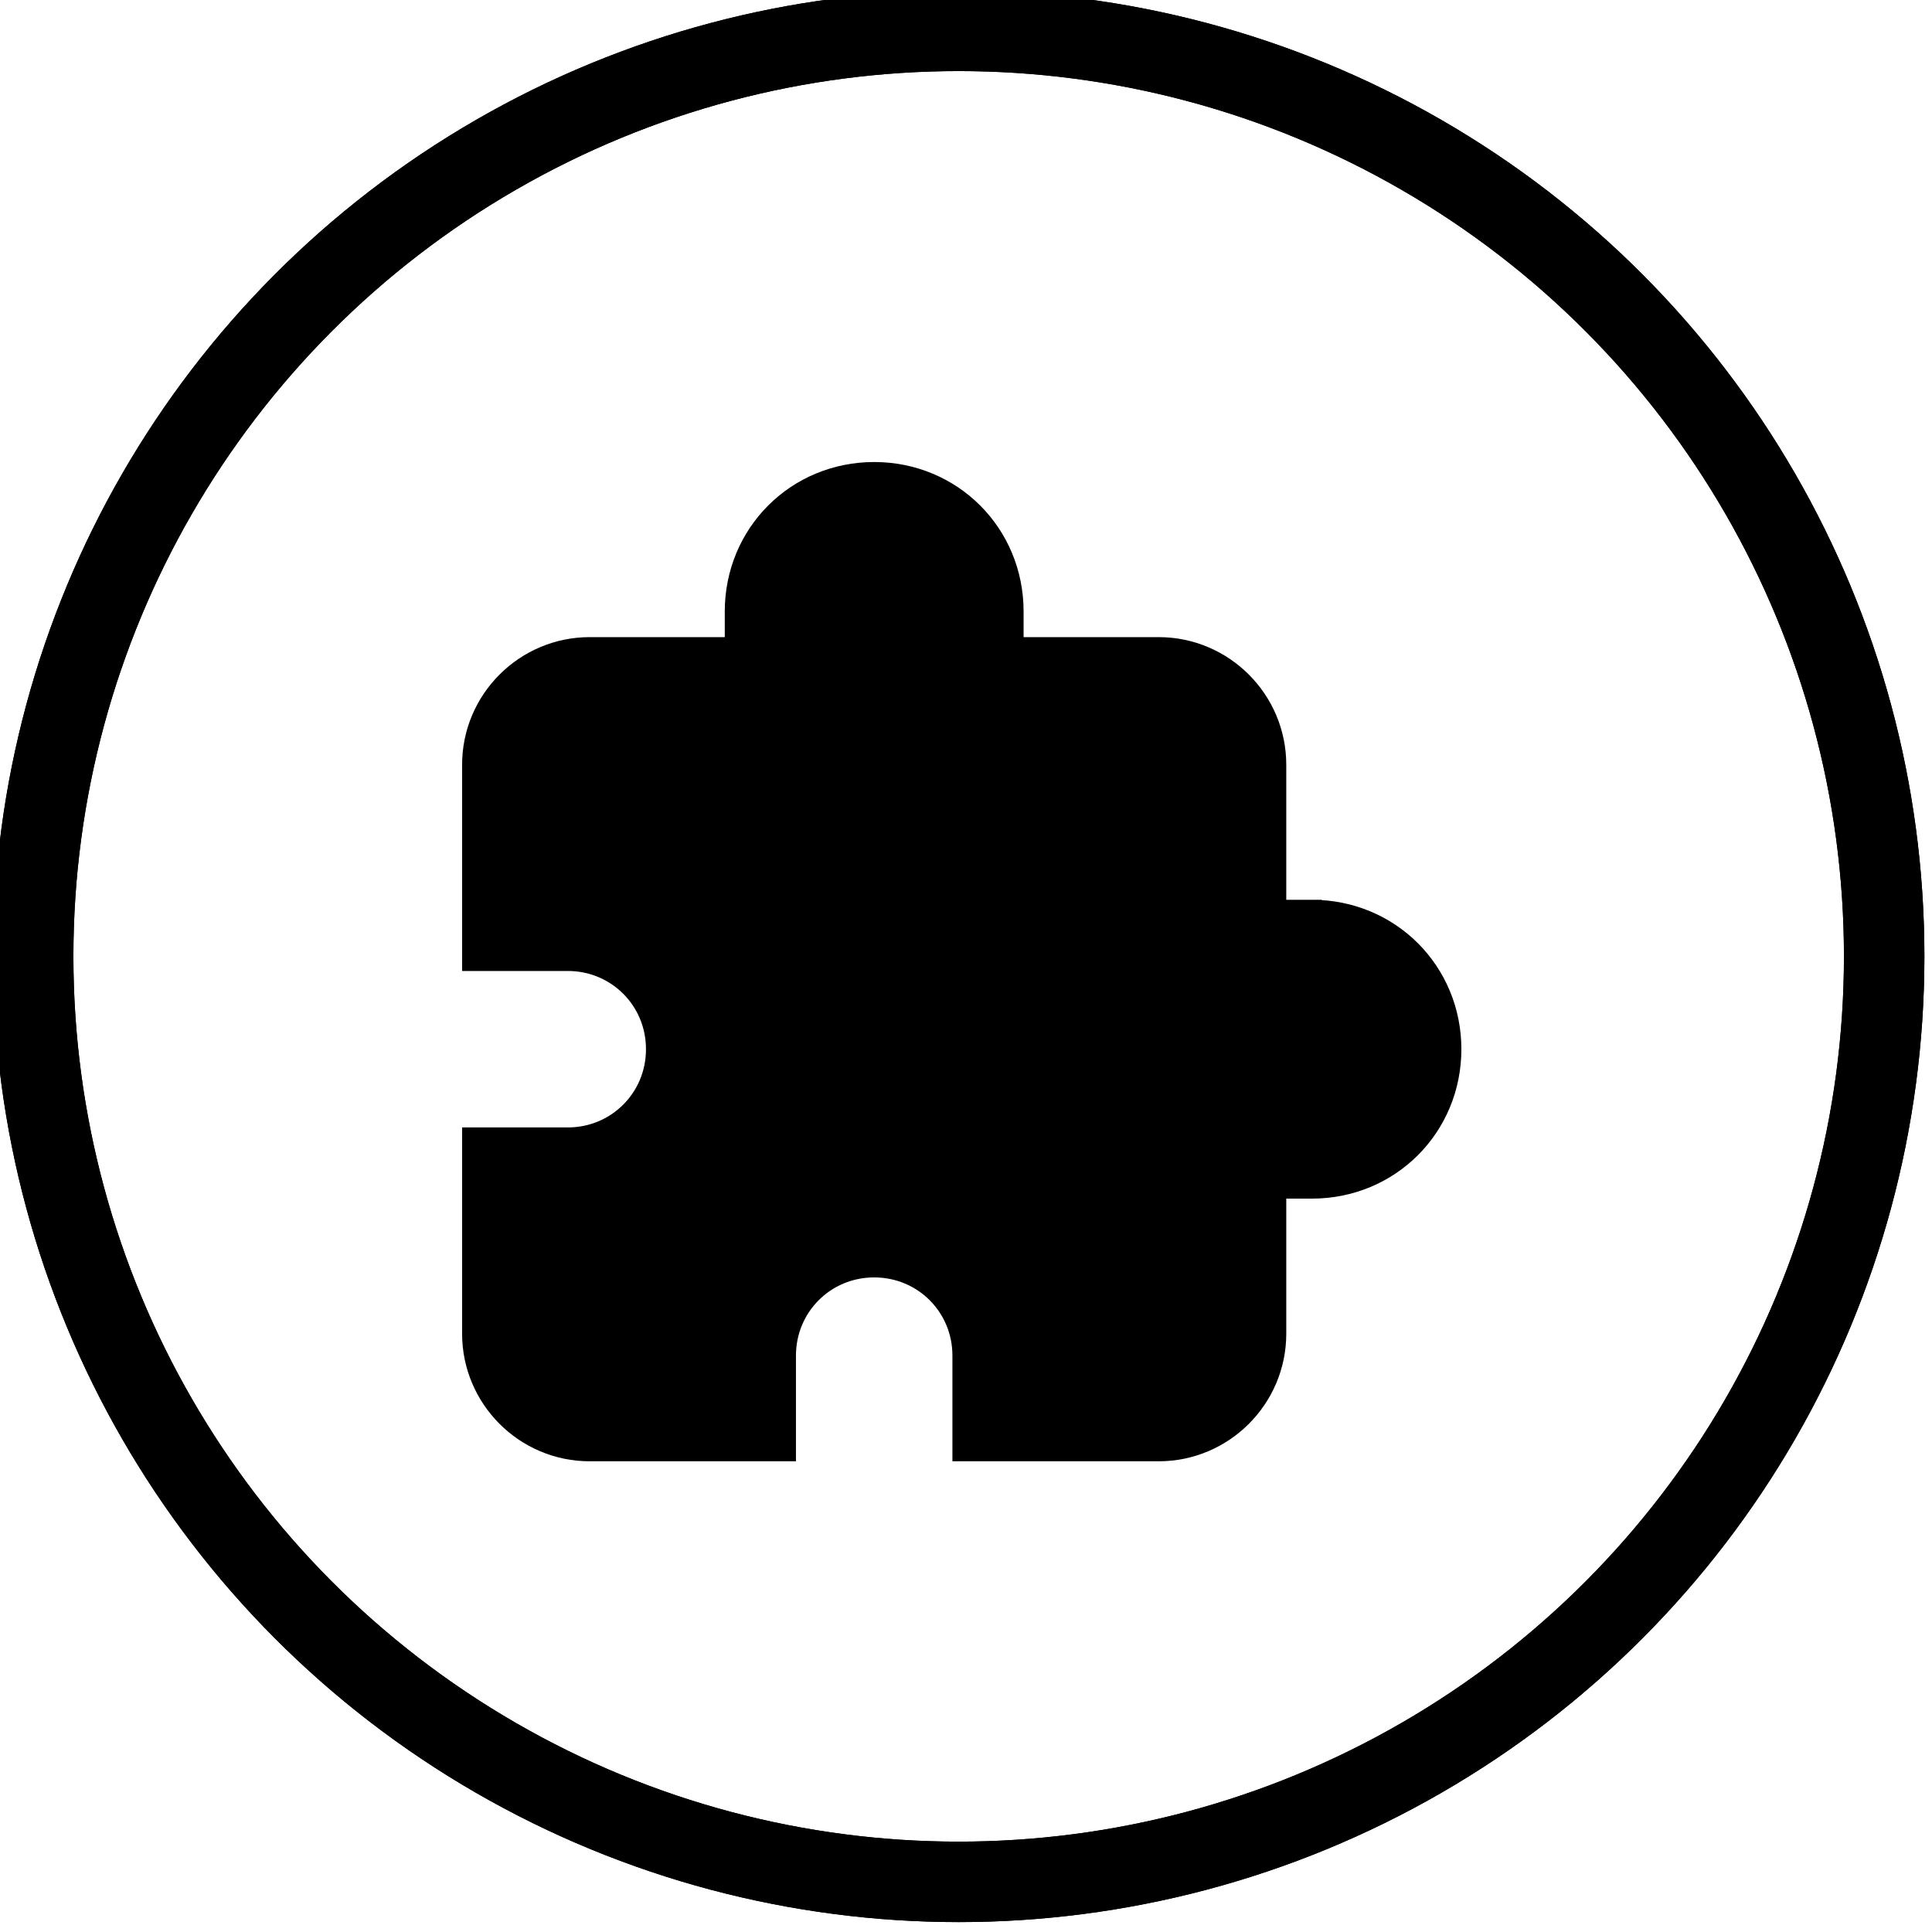 <?xml version="1.0" encoding="UTF-8" standalone="no"?>
<!-- Created with Inkscape (http://www.inkscape.org/) -->

<svg
   xmlns:osb="http://www.openswatchbook.org/uri/2009/osb"
   xmlns:dc="http://purl.org/dc/elements/1.1/"
   xmlns:cc="http://creativecommons.org/ns#"
   xmlns:rdf="http://www.w3.org/1999/02/22-rdf-syntax-ns#"
   xmlns:svg="http://www.w3.org/2000/svg"
   xmlns="http://www.w3.org/2000/svg"
   xmlns:sodipodi="http://sodipodi.sourceforge.net/DTD/sodipodi-0.dtd"
   xmlns:inkscape="http://www.inkscape.org/namespaces/inkscape"
   width="48"
   height="48"
   id="svg5453"
   version="1.1"
   inkscape:version="0.48.5 r10040"
   sodipodi:docname="extensions.svg">
  <defs
     id="defs5455">
    <linearGradient
       id="linearGradient4232">
      <stop
         style="stop-color:#3889e9;stop-opacity:1"
         offset="0"
         id="stop4234-0" />
      <stop
         style="stop-color:#5ea5fb;stop-opacity:1"
         offset="1"
         id="stop4236" />
    </linearGradient>
    <linearGradient
       id="linearGradient4422">
      <stop
         id="stop4424"
         offset="0"
         style="stop-color:#4c93dd;stop-opacity:1" />
      <stop
         id="stop4426"
         offset="1"
         style="stop-color:#56c5fd;stop-opacity:1" />
    </linearGradient>
    <linearGradient
       osb:paint="gradient"
       id="linearGradient4207">
      <stop
         id="stop3371"
         offset="0"
         style="stop-color:#3498db;stop-opacity:1;" />
      <stop
         id="stop3373"
         offset="1"
         style="stop-color:#3498db;stop-opacity:0;" />
    </linearGradient>
  </defs>
  <sodipodi:namedview
     id="base"
     pagecolor="#ffffff"
     bordercolor="#666666"
     borderopacity="1.0"
     inkscape:pageopacity="0"
     inkscape:pageshadow="2"
     inkscape:zoom="3.9999998"
     inkscape:cx="-72.207186"
     inkscape:cy="33.559407"
     inkscape:document-units="px"
     inkscape:current-layer="layer1-47"
     showgrid="false"
     fit-margin-top="0"
     fit-margin-left="0"
     fit-margin-right="0"
     fit-margin-bottom="0"
     inkscape:window-width="1920"
     inkscape:window-height="1038"
     inkscape:window-x="1920"
     inkscape:window-y="0"
     inkscape:window-maximized="1"
     inkscape:showpageshadow="false"
     borderlayer="true"
     showguides="false"
     inkscape:snap-bbox="true"
     inkscape:bbox-nodes="true">
    <inkscape:grid
       type="xygrid"
       id="grid4063" />
    <sodipodi:guide
       position="1.1650391e-05,32"
       orientation="32,0"
       id="guide4157" />
    <sodipodi:guide
       position="1.1650391e-05,2.6367188e-05"
       orientation="0,32"
       id="guide4159" />
    <sodipodi:guide
       position="32,2.6367188e-05"
       orientation="-32,0"
       id="guide4161" />
    <sodipodi:guide
       position="32,32"
       orientation="0,-32"
       id="guide4163" />
    <sodipodi:guide
       position="2,30"
       orientation="28,0"
       id="guide4167" />
    <sodipodi:guide
       position="2,2"
       orientation="0,28"
       id="guide4169" />
    <sodipodi:guide
       position="30,2"
       orientation="-28,0"
       id="guide4171" />
    <sodipodi:guide
       position="2,30"
       orientation="28,0"
       id="guide4181" />
    <sodipodi:guide
       position="2,2"
       orientation="0,14"
       id="guide4183" />
    <sodipodi:guide
       position="16,30"
       orientation="0,-14"
       id="guide4187" />
    <sodipodi:guide
       position="16,30"
       orientation="14,0"
       id="guide4165" />
    <sodipodi:guide
       position="16,16"
       orientation="0,14"
       id="guide4168" />
    <sodipodi:guide
       position="30,16"
       orientation="-14,0"
       id="guide4170" />
  </sodipodi:namedview>
  <g
     inkscape:label="Capa 1"
     inkscape:groupmode="layer"
     id="layer1"
     transform="translate(-384.571,-499.798)">
    <g
       id="g4200"
       transform="matrix(1.643,0,0,1.643,-249.51,-349.87)"
       style="fill:none;stroke:#000000;stroke-opacity:1;stroke-width:1.217;stroke-miterlimit:4;stroke-dasharray:none">
      <g
         transform="matrix(0.895,0,0,0.895,42.07,55.891)"
         inkscape:label="Capa 1"
         id="layer1-89"
         style="fill:none;stroke:#000000;stroke-opacity:1;stroke-width:1.36;stroke-miterlimit:4;stroke-dasharray:none">
        <circle
           r="0"
           cy="531.798"
           cx="400.571"
           id="ellipse4233"
           style="opacity:1;fill:none;fill-opacity:1;stroke:#000000;stroke-width:1.36;stroke-miterlimit:4;stroke-dasharray:none;stroke-dashoffset:0;stroke-opacity:1" />
        <g
           id="g4265"
           transform="matrix(1.075,0,0,1.075,-30.117,-39.986)"
           style="fill:none;stroke:#000000;stroke-opacity:1;stroke-width:1.265;stroke-miterlimit:4;stroke-dasharray:none">
          <g
             id="g4277"
             transform="matrix(1.039,0,0,1.039,-15.715,-20.9)"
             style="fill:none;stroke:#000000;stroke-opacity:1;stroke-width:1.217;stroke-miterlimit:4;stroke-dasharray:none">
            <circle
               style="opacity:1;fill:none;fill-opacity:1;stroke:#000000;stroke-width:1.217;stroke-miterlimit:4;stroke-dasharray:none;stroke-dashoffset:0;stroke-opacity:1"
               id="path3377"
               cx="400.571"
               cy="531.798"
               r="14"
               d="m 414.571,531.798 c 0,7.732 -6.268,14 -14,14 -7.732,0 -14,-6.268 -14,-14 0,-7.732 6.268,-14 14,-14 7.732,0 14,6.268 14,14 z" />
            <circle
               r="14"
               cy="531.798"
               cx="400.571"
               id="circle4174"
               style="opacity:1;fill:none;fill-opacity:0;stroke:#000000;stroke-width:1.217;stroke-miterlimit:4;stroke-dasharray:none;stroke-dashoffset:0;stroke-opacity:1"
               d="m 414.571,531.798 c 0,7.732 -6.268,14 -14,14 -7.732,0 -14,-6.268 -14,-14 0,-7.732 6.268,-14 14,-14 7.732,0 14,6.268 14,14 z" />
          </g>
        </g>
      </g>
      <g
         style="fill:none;fill-opacity:0.85;stroke:#000000;stroke-opacity:1;stroke-width:2.766;stroke-miterlimit:4;stroke-dasharray:none"
         transform="matrix(0.44,0,0,0.44,224.231,297.755)"
         inkscape:label="Capa 1"
         id="layer1-47">
        <g
           id="g4242"
           transform="matrix(0.059,0,0,0.059,387.63,521.123)"
           style="fill:#000000;fill-opacity:1;stroke:#000000;stroke-opacity:1;stroke-width:46.565;stroke-miterlimit:4;stroke-dasharray:none">
          <g
             id="g4201"
             style="fill:#000000;fill-opacity:1;stroke:#000000;stroke-opacity:1;stroke-width:46.565;stroke-miterlimit:4;stroke-dasharray:none"
             transform="translate(-48.813,-89.137)">
            <g
               id="extension"
               style="fill:#000000;fill-opacity:1;stroke:#000000;stroke-opacity:1;stroke-width:46.565;stroke-miterlimit:4;stroke-dasharray:none">
              <path
                 id="path4204"
                 d="m 471.75,255 -38.25,0 0,-102 c 0,-28.05 -22.95,-51 -51,-51 l -102,0 0,-38.25 C 280.5,28.05 252.45,0 216.75,0 181.05,0 153,28.05 153,63.75 L 153,102 51,102 C 22.95,102 0,124.95 0,153 l 0,96.9 38.25,0 c 38.25,0 68.85,30.6 68.85,68.85 0,38.25 -30.6,68.85 -68.85,68.85 l -38.25,0 0,96.9 c 0,28.05 22.95,51 51,51 l 96.9,0 0,-38.25 c 0,-38.25 30.6,-68.85 68.85,-68.85 38.25,0 68.85,30.6 68.85,68.85 l 0,38.25 96.9,0 c 28.05,0 51,-22.95 51,-51 l 0,-102 38.25,0 c 35.7,0 63.75,-28.05 63.75,-63.75 0,-35.7 -28.05,-63.75 -63.75,-63.75 z"
                 inkscape:connector-curvature="0"
                 style="fill:#000000;fill-opacity:1;stroke:#000000;stroke-opacity:1;stroke-width:46.565;stroke-miterlimit:4;stroke-dasharray:none" />
            </g>
          </g>
          <g
             id="g4206"
             style="fill:#000000;fill-opacity:1;stroke:#000000;stroke-opacity:1;stroke-width:46.565;stroke-miterlimit:4;stroke-dasharray:none" />
          <g
             id="g4208"
             style="fill:#000000;fill-opacity:1;stroke:#000000;stroke-opacity:1;stroke-width:46.565;stroke-miterlimit:4;stroke-dasharray:none" />
          <g
             id="g4210"
             style="fill:#000000;fill-opacity:1;stroke:#000000;stroke-opacity:1;stroke-width:46.565;stroke-miterlimit:4;stroke-dasharray:none" />
          <g
             id="g4212"
             style="fill:#000000;fill-opacity:1;stroke:#000000;stroke-opacity:1;stroke-width:46.565;stroke-miterlimit:4;stroke-dasharray:none" />
          <g
             id="g4214"
             style="fill:#000000;fill-opacity:1;stroke:#000000;stroke-opacity:1;stroke-width:46.565;stroke-miterlimit:4;stroke-dasharray:none" />
          <g
             id="g4216"
             style="fill:#000000;fill-opacity:1;stroke:#000000;stroke-opacity:1;stroke-width:46.565;stroke-miterlimit:4;stroke-dasharray:none" />
          <g
             id="g4218"
             style="fill:#000000;fill-opacity:1;stroke:#000000;stroke-opacity:1;stroke-width:46.565;stroke-miterlimit:4;stroke-dasharray:none" />
          <g
             id="g4220"
             style="fill:#000000;fill-opacity:1;stroke:#000000;stroke-opacity:1;stroke-width:46.565;stroke-miterlimit:4;stroke-dasharray:none" />
          <g
             id="g4222"
             style="fill:#000000;fill-opacity:1;stroke:#000000;stroke-opacity:1;stroke-width:46.565;stroke-miterlimit:4;stroke-dasharray:none" />
          <g
             id="g4224"
             style="fill:#000000;fill-opacity:1;stroke:#000000;stroke-opacity:1;stroke-width:46.565;stroke-miterlimit:4;stroke-dasharray:none" />
          <g
             id="g4226"
             style="fill:#000000;fill-opacity:1;stroke:#000000;stroke-opacity:1;stroke-width:46.565;stroke-miterlimit:4;stroke-dasharray:none" />
          <g
             id="g4228"
             style="fill:#000000;fill-opacity:1;stroke:#000000;stroke-opacity:1;stroke-width:46.565;stroke-miterlimit:4;stroke-dasharray:none" />
          <g
             id="g4230"
             style="fill:#000000;fill-opacity:1;stroke:#000000;stroke-opacity:1;stroke-width:46.565;stroke-miterlimit:4;stroke-dasharray:none" />
          <g
             id="g4232"
             style="fill:#000000;fill-opacity:1;stroke:#000000;stroke-opacity:1;stroke-width:46.565;stroke-miterlimit:4;stroke-dasharray:none" />
          <g
             id="g4234"
             style="fill:#000000;fill-opacity:1;stroke:#000000;stroke-opacity:1;stroke-width:46.565;stroke-miterlimit:4;stroke-dasharray:none" />
        </g>
      </g>
    </g>
  </g>
</svg>
